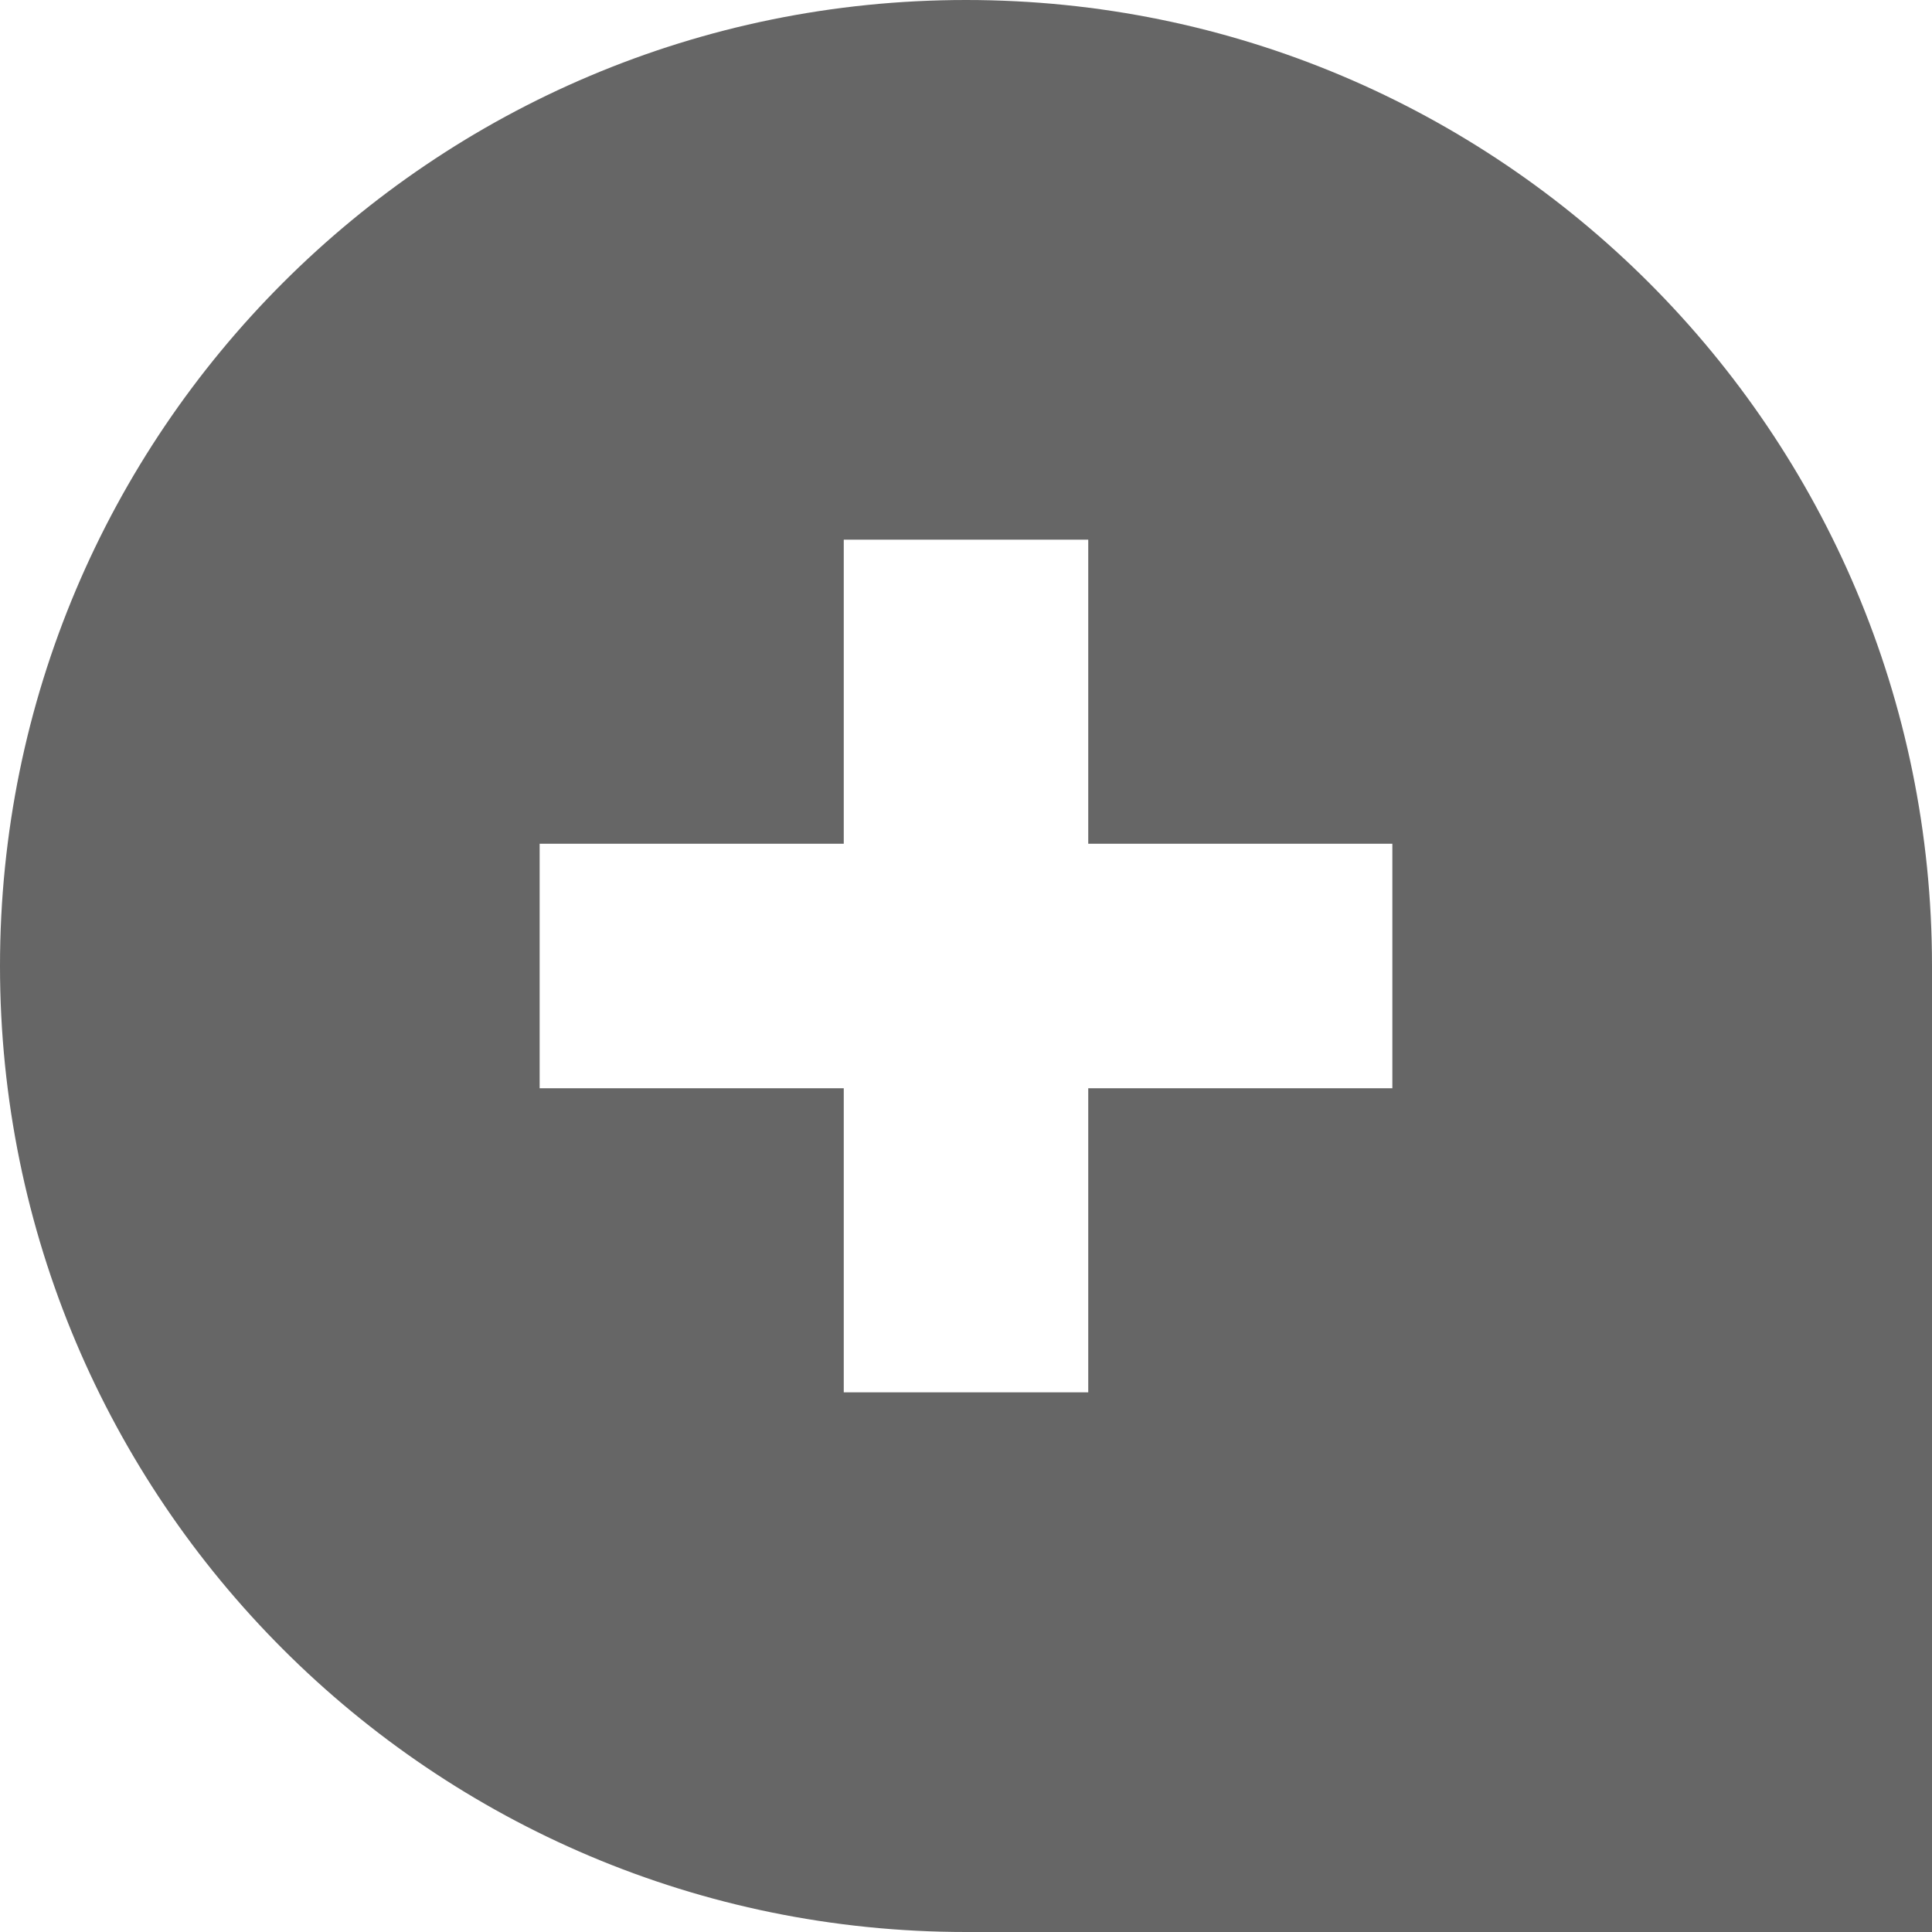 <svg version="1.1"
	 xmlns="http://www.w3.org/2000/svg" xmlns:xlink="http://www.w3.org/1999/xlink" xmlns:a="http://ns.adobe.com/AdobeSVGViewerExtensions/3.0/"
	 x="0px" y="0px" width="64.8px" height="64.8px" viewBox="0 0 64.8 64.8" style="enable-background:new 0 0 64.8 64.8;"
	 xml:space="preserve">
<defs>
</defs>
<path fill="#666666" d="M64.8,32.4v32.4H32.4C14.5,64.8,0,50.3,0,32.4S14.5,0,32.4,0S64.8,14.5,64.8,32.4z M46.7,28.3H36.5V18.1h-8.2v10.2H18.1v8.2
	h10.2v10.2h8.2V36.5h10.2V28.3z"/>
</svg>
